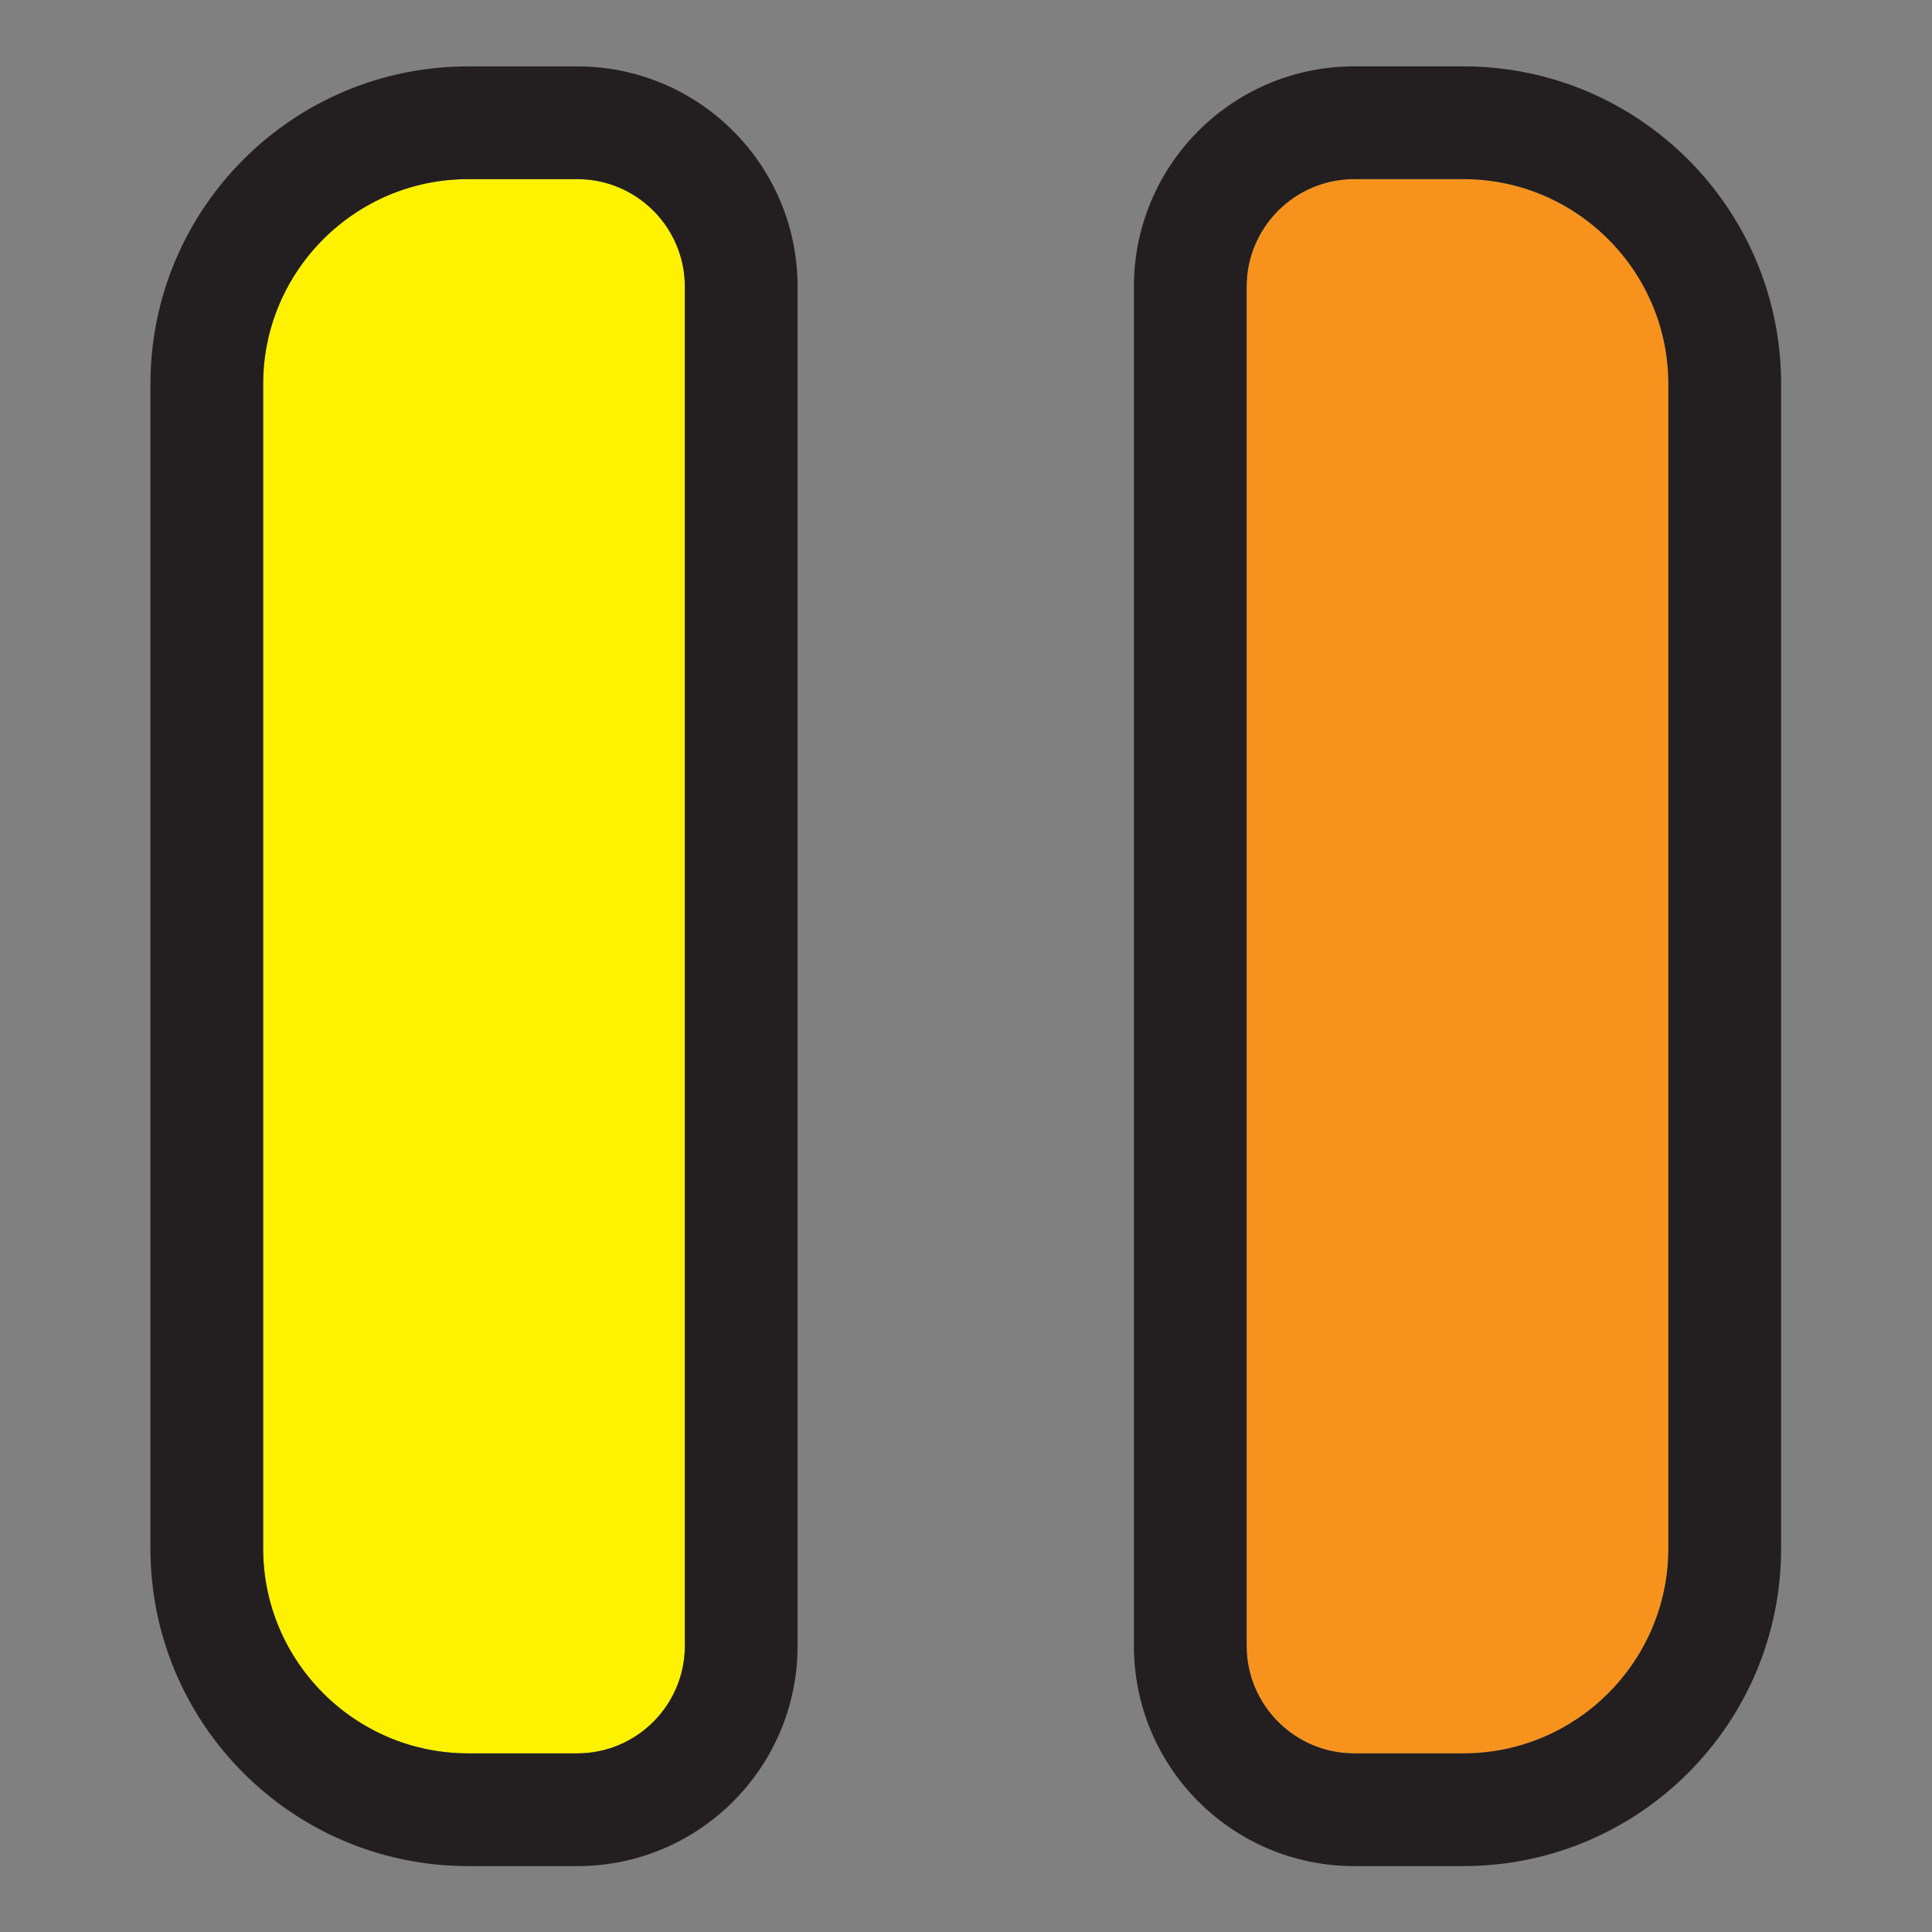<?xml version="1.0" encoding="UTF-8" standalone="no"?>
<svg
   xmlns:dc="http://purl.org/dc/elements/1.1/"
   xmlns:cc="http://creativecommons.org/ns#"
   xmlns:rdf="http://www.w3.org/1999/02/22-rdf-syntax-ns#"
   xmlns:svg="http://www.w3.org/2000/svg"
   xmlns="http://www.w3.org/2000/svg"
   viewBox="0 0 66.667 66.667"
   height="66.667"
   width="66.667"
   xml:space="preserve"
   id="svg2"
   version="1.1"><rect x="0" y="0" width="66.667" height="66.667" fill="#808080" stroke="none"/><defs
     id="defs6"><clipPath
       id="clipPath18"
       clipPathUnits="userSpaceOnUse"><path
         id="path16"
         d="M 0,50 H 50 V 0 H 0 Z" /></clipPath></defs><g
     transform="matrix(1.333,0,0,-1.333,0,66.667)"
     id="g10"><g
       id="g12"><g
         clip-path="url(#clipPath18)"
         id="g14"><g
           transform="translate(14.944,45.376)"
           id="g20"><path
             id="path22"
             style="fill:#fff200;fill-opacity:1;fill-rule:nonzero;stroke:none"
             d="m 0,0 h -2.827 c -2.925,0 -5.306,-2.38 -5.306,-5.306 v -30.139 c 0,-2.927 2.381,-5.307 5.306,-5.307 H 0 c 1.536,0 2.784,1.249 2.784,2.784 V -2.784 C 2.784,-1.249 1.536,0 0,0" /></g><g
           transform="translate(17.729,7.408)"
           id="g24"><path
             id="path26"
             style="fill:#231f20;fill-opacity:1;fill-rule:nonzero;stroke:none"
             d="m 0,0 c 0,-1.535 -1.249,-2.784 -2.784,-2.784 h -2.827 c -2.926,0 -5.306,2.38 -5.306,5.306 v 30.14 c 0,2.925 2.38,5.306 5.306,5.306 h 2.827 C -1.249,37.968 0,36.719 0,35.184 Z m -2.784,40.886 h -2.827 c -4.542,0 -8.224,-3.682 -8.224,-8.224 V 2.522 c 0,-4.543 3.682,-8.224 8.224,-8.224 h 2.827 c 3.149,0 5.702,2.553 5.702,5.702 v 35.184 c 0,3.149 -2.553,5.702 -5.702,5.702" /></g><g
           transform="translate(37.883,45.376)"
           id="g28"><path
             id="path30"
             style="fill:#f7931d;fill-opacity:1;fill-rule:nonzero;stroke:none"
             d="m 0,0 h -2.827 c -1.535,0 -2.784,-1.249 -2.784,-2.784 v -35.184 c 0,-1.535 1.249,-2.784 2.784,-2.784 H 0 c 2.926,0 5.306,2.38 5.306,5.307 V -5.306 C 5.306,-2.38 2.926,0 0,0" /></g><g
           transform="translate(43.188,9.931)"
           id="g32"><path
             id="path34"
             style="fill:#231f20;fill-opacity:1;fill-rule:nonzero;stroke:none"
             d="m 0,0 c 0,-2.927 -2.38,-5.307 -5.306,-5.307 h -2.827 c -1.535,0 -2.784,1.249 -2.784,2.785 v 35.183 c 0,1.535 1.249,2.784 2.784,2.784 h 2.827 C -2.38,35.445 0,33.065 0,30.139 Z m -5.306,38.364 h -2.827 c -3.149,0 -5.702,-2.553 -5.702,-5.703 V -2.522 c 0,-3.15 2.553,-5.703 5.702,-5.703 h 2.827 c 4.542,0 8.225,3.682 8.225,8.225 v 30.139 c 0,4.542 -3.683,8.225 -8.225,8.225" /></g></g></g></g></svg>